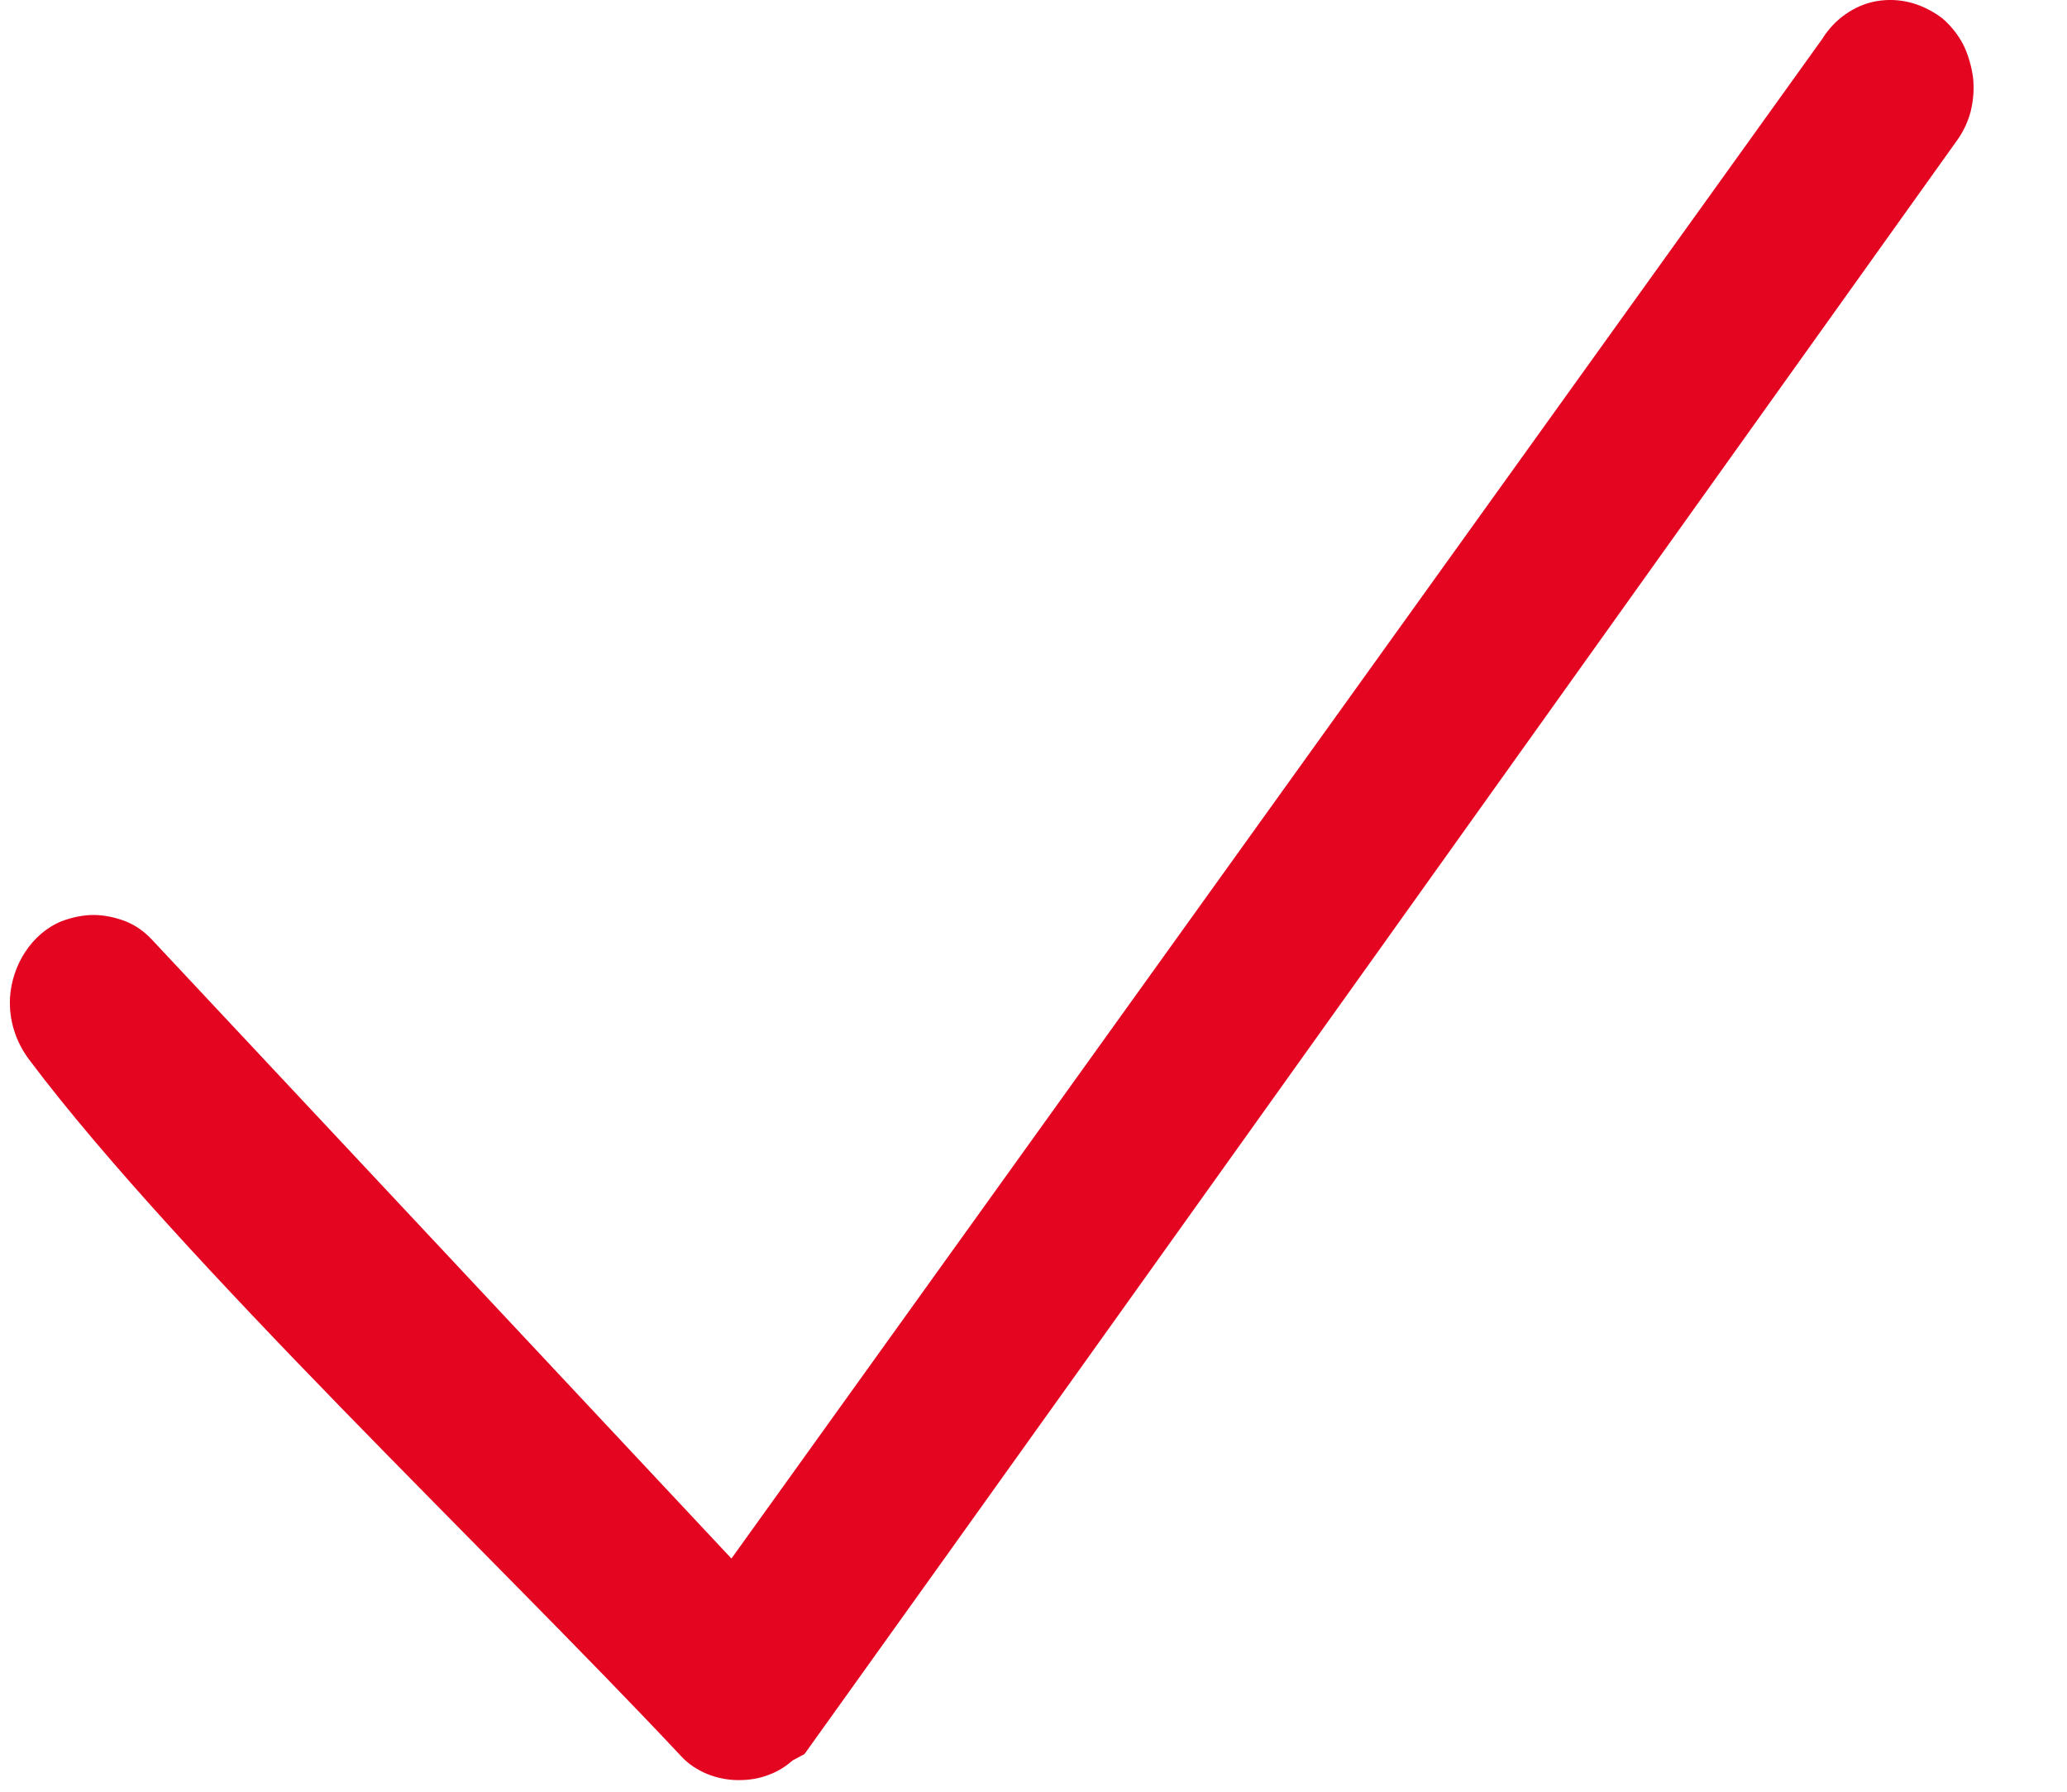 <svg width="12" height="10.4" viewBox="0 0 24 21" fill="none" xmlns="http://www.w3.org/2000/svg"><path d="M0.229 12.423L0.225 12.418C0.065 12.204 -0.012 11.949 0.002 11.694C0.024 11.316 0.252 10.942 0.607 10.797C0.73 10.751 0.858 10.724 0.981 10.724C1.104 10.724 1.231 10.751 1.354 10.797C1.468 10.842 1.573 10.915 1.659 11.006L8.459 18.267L21.243 0.461C21.316 0.342 21.411 0.242 21.516 0.169C21.625 0.092 21.748 0.037 21.88 0.014C22.012 -0.009 22.144 -0.004 22.272 0.028C22.399 0.06 22.522 0.119 22.636 0.201L22.659 0.219C22.759 0.306 22.841 0.411 22.9 0.524C22.96 0.647 22.996 0.78 23.014 0.907C23.028 1.039 23.019 1.171 22.987 1.303C22.955 1.426 22.9 1.545 22.823 1.65C18.319 7.954 13.824 14.263 9.315 20.559L9.178 20.632C9.096 20.704 9.001 20.764 8.901 20.8C8.787 20.846 8.664 20.864 8.545 20.864C8.422 20.864 8.295 20.841 8.172 20.791C8.063 20.745 7.953 20.677 7.867 20.581C5.726 18.295 1.974 14.746 0.229 12.423Z" fill="#E40521"></path></svg>